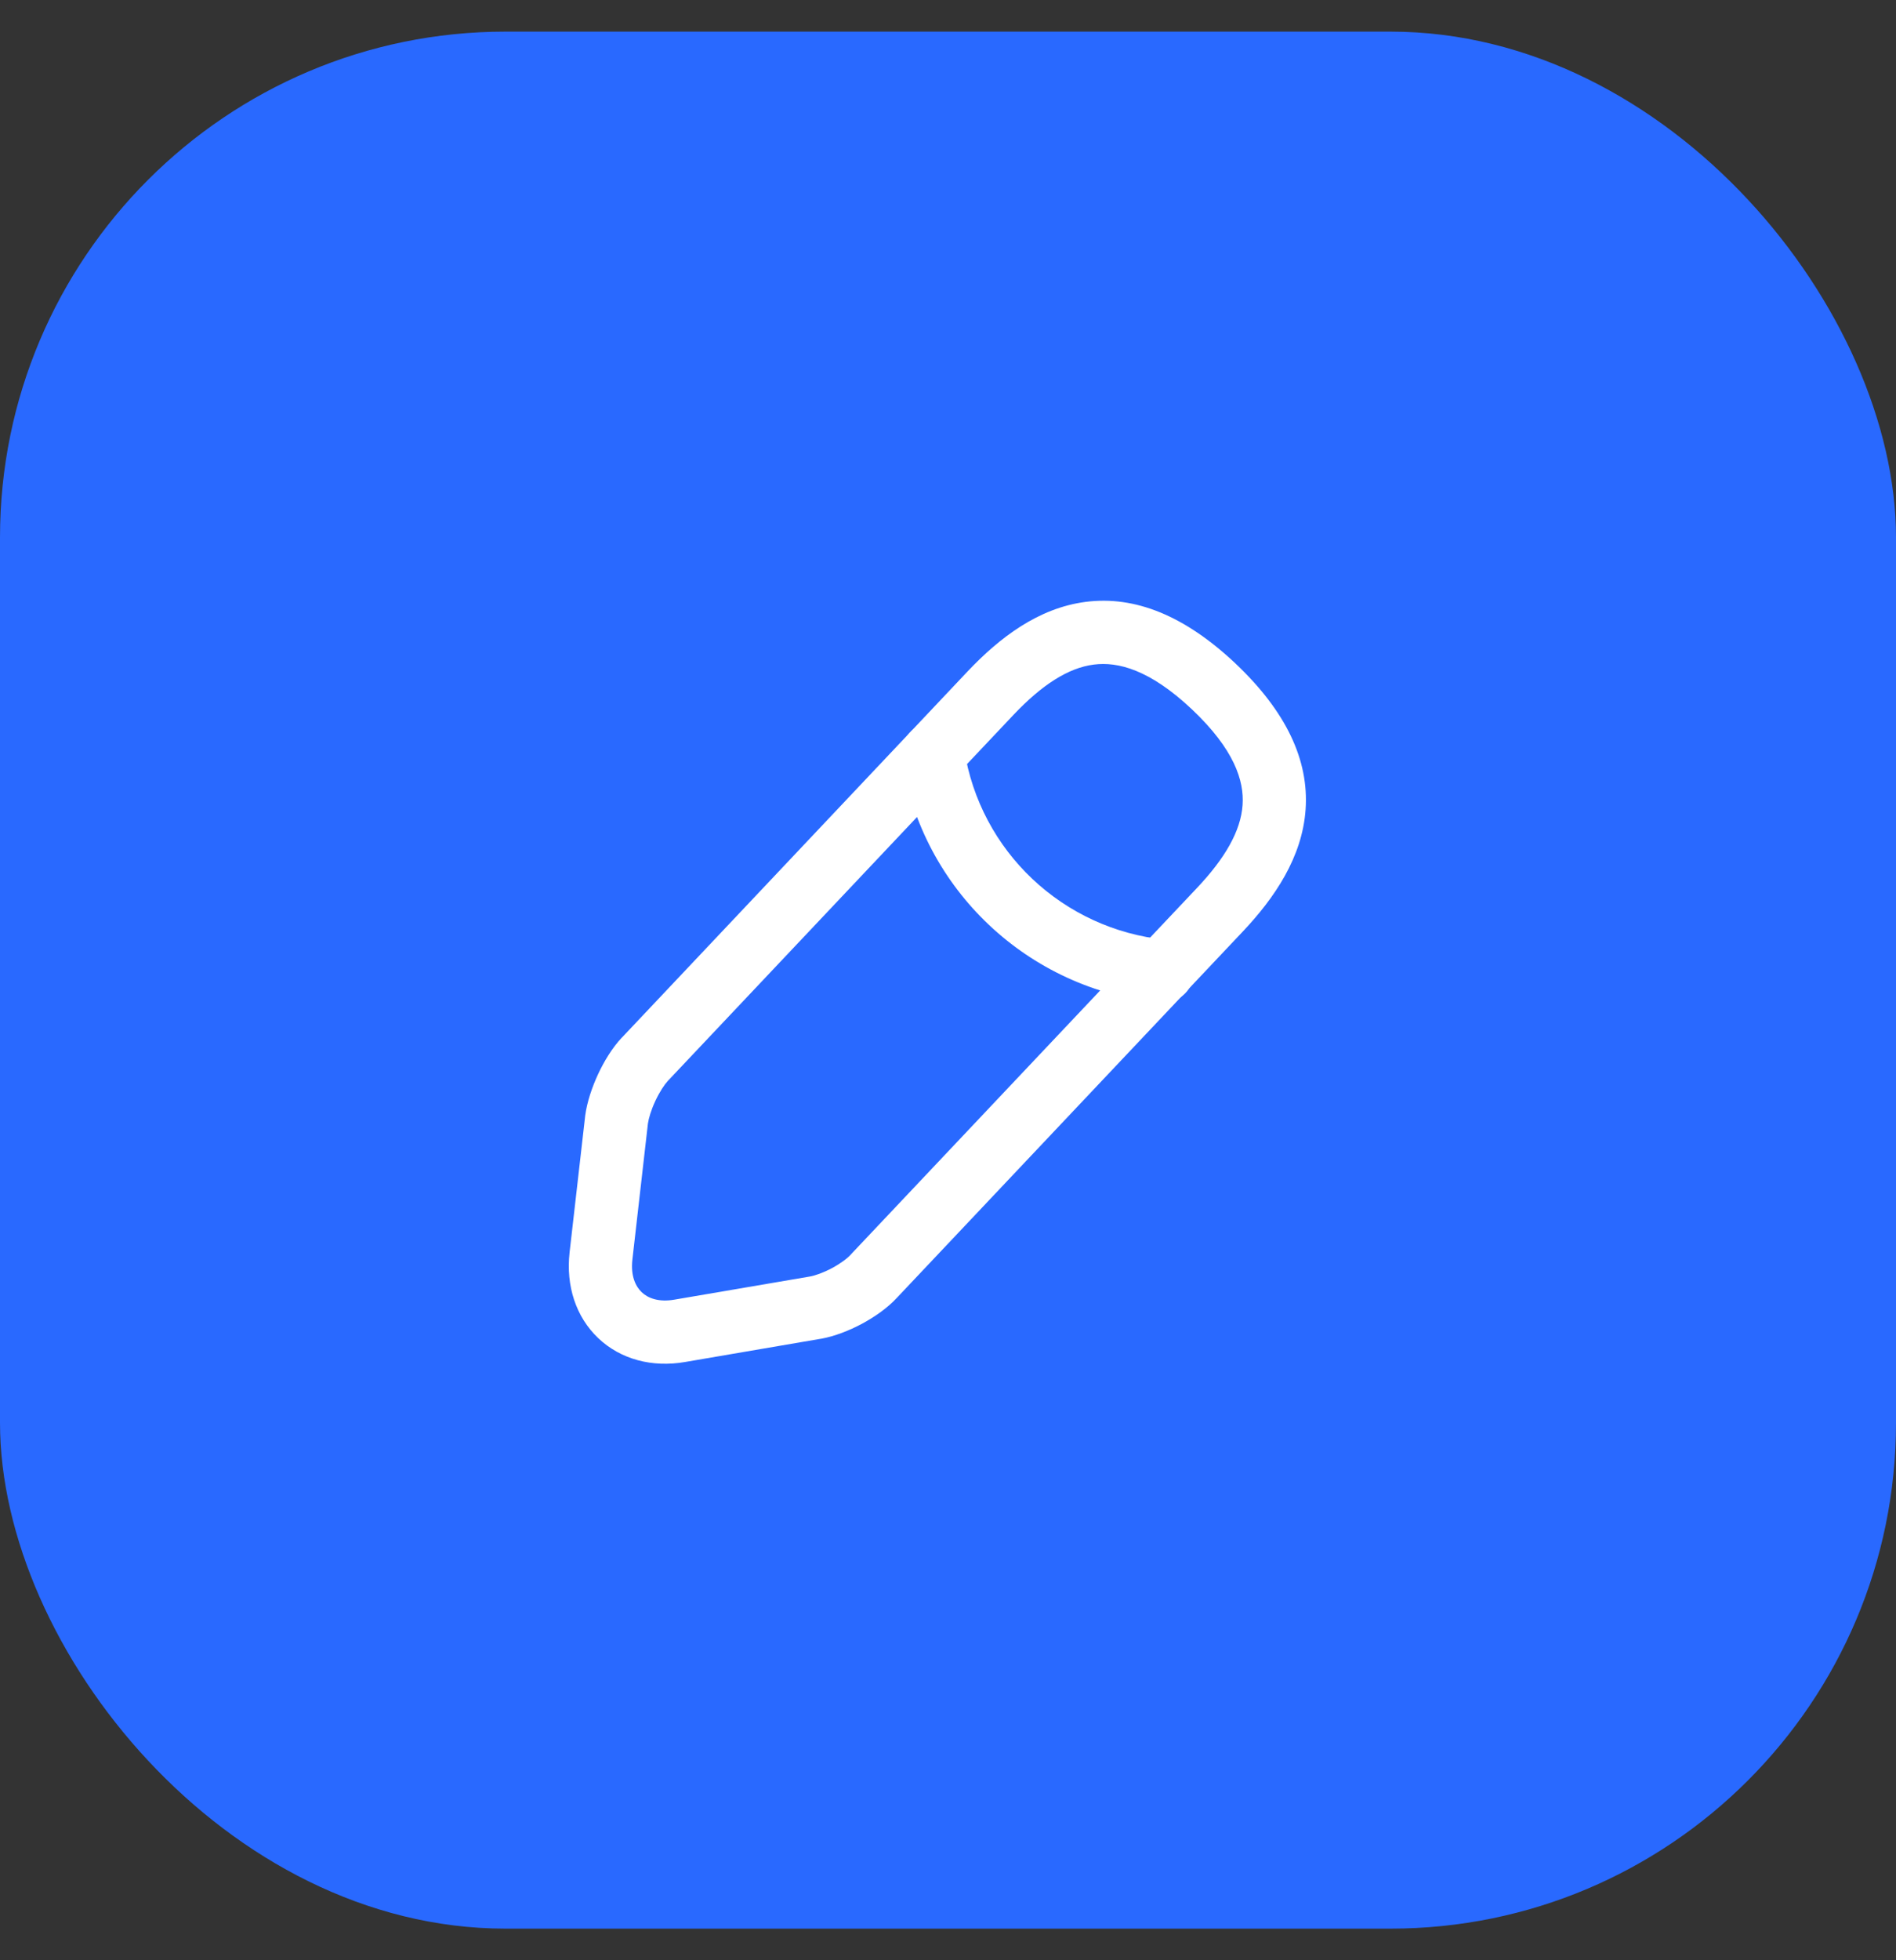 <svg width="30" height="31" viewBox="0 0 30 31" fill="none" xmlns="http://www.w3.org/2000/svg">
<rect x="0" y="0" width="30" height="31" fill="#333333" stroke="none"/>
<rect y="0.5" width="30" height="30" rx="8" fill="#2969FF"/>
<path fill-rule="evenodd" clip-rule="evenodd" d="M17.18 9.518C17.958 9.418 18.745 9.736 19.545 10.489L19.546 10.49C20.348 11.248 20.713 12.018 20.658 12.802C20.605 13.559 20.166 14.2 19.666 14.73M19.666 14.73L14.195 20.52C14.041 20.688 13.833 20.83 13.636 20.936C13.437 21.042 13.206 21.133 12.99 21.172L12.986 21.172L10.84 21.539C10.32 21.629 9.821 21.499 9.466 21.162C9.111 20.825 8.954 20.334 9.012 19.811L9.012 19.809L9.26 17.64C9.289 17.424 9.369 17.191 9.463 16.988C9.557 16.786 9.686 16.572 9.838 16.41L9.839 16.41L15.312 10.616C15.813 10.087 16.429 9.614 17.18 9.518M16.038 11.303L10.566 17.095C10.512 17.154 10.437 17.266 10.369 17.411C10.303 17.553 10.264 17.684 10.252 17.768L10.006 19.921L10.006 19.922C9.977 20.179 10.057 20.344 10.154 20.436C10.25 20.527 10.418 20.597 10.671 20.553L10.671 20.553L12.816 20.187C12.899 20.172 13.028 20.127 13.165 20.054C13.303 19.98 13.407 19.9 13.459 19.843L13.465 19.836L18.939 14.043C19.384 13.572 19.632 13.143 19.661 12.732C19.688 12.348 19.53 11.851 18.859 11.217C18.192 10.589 17.689 10.461 17.307 10.51C16.899 10.562 16.484 10.833 16.038 11.303Z" fill="white"/>
<path fill-rule="evenodd" clip-rule="evenodd" d="M14.685 11.432C14.958 11.39 15.214 11.576 15.256 11.849C15.508 13.463 16.817 14.698 18.445 14.862C18.72 14.89 18.921 15.135 18.893 15.41C18.865 15.684 18.62 15.885 18.345 15.857C16.267 15.648 14.59 14.069 14.268 12.003C14.226 11.73 14.412 11.475 14.685 11.432Z" fill="white"/>
</svg>
